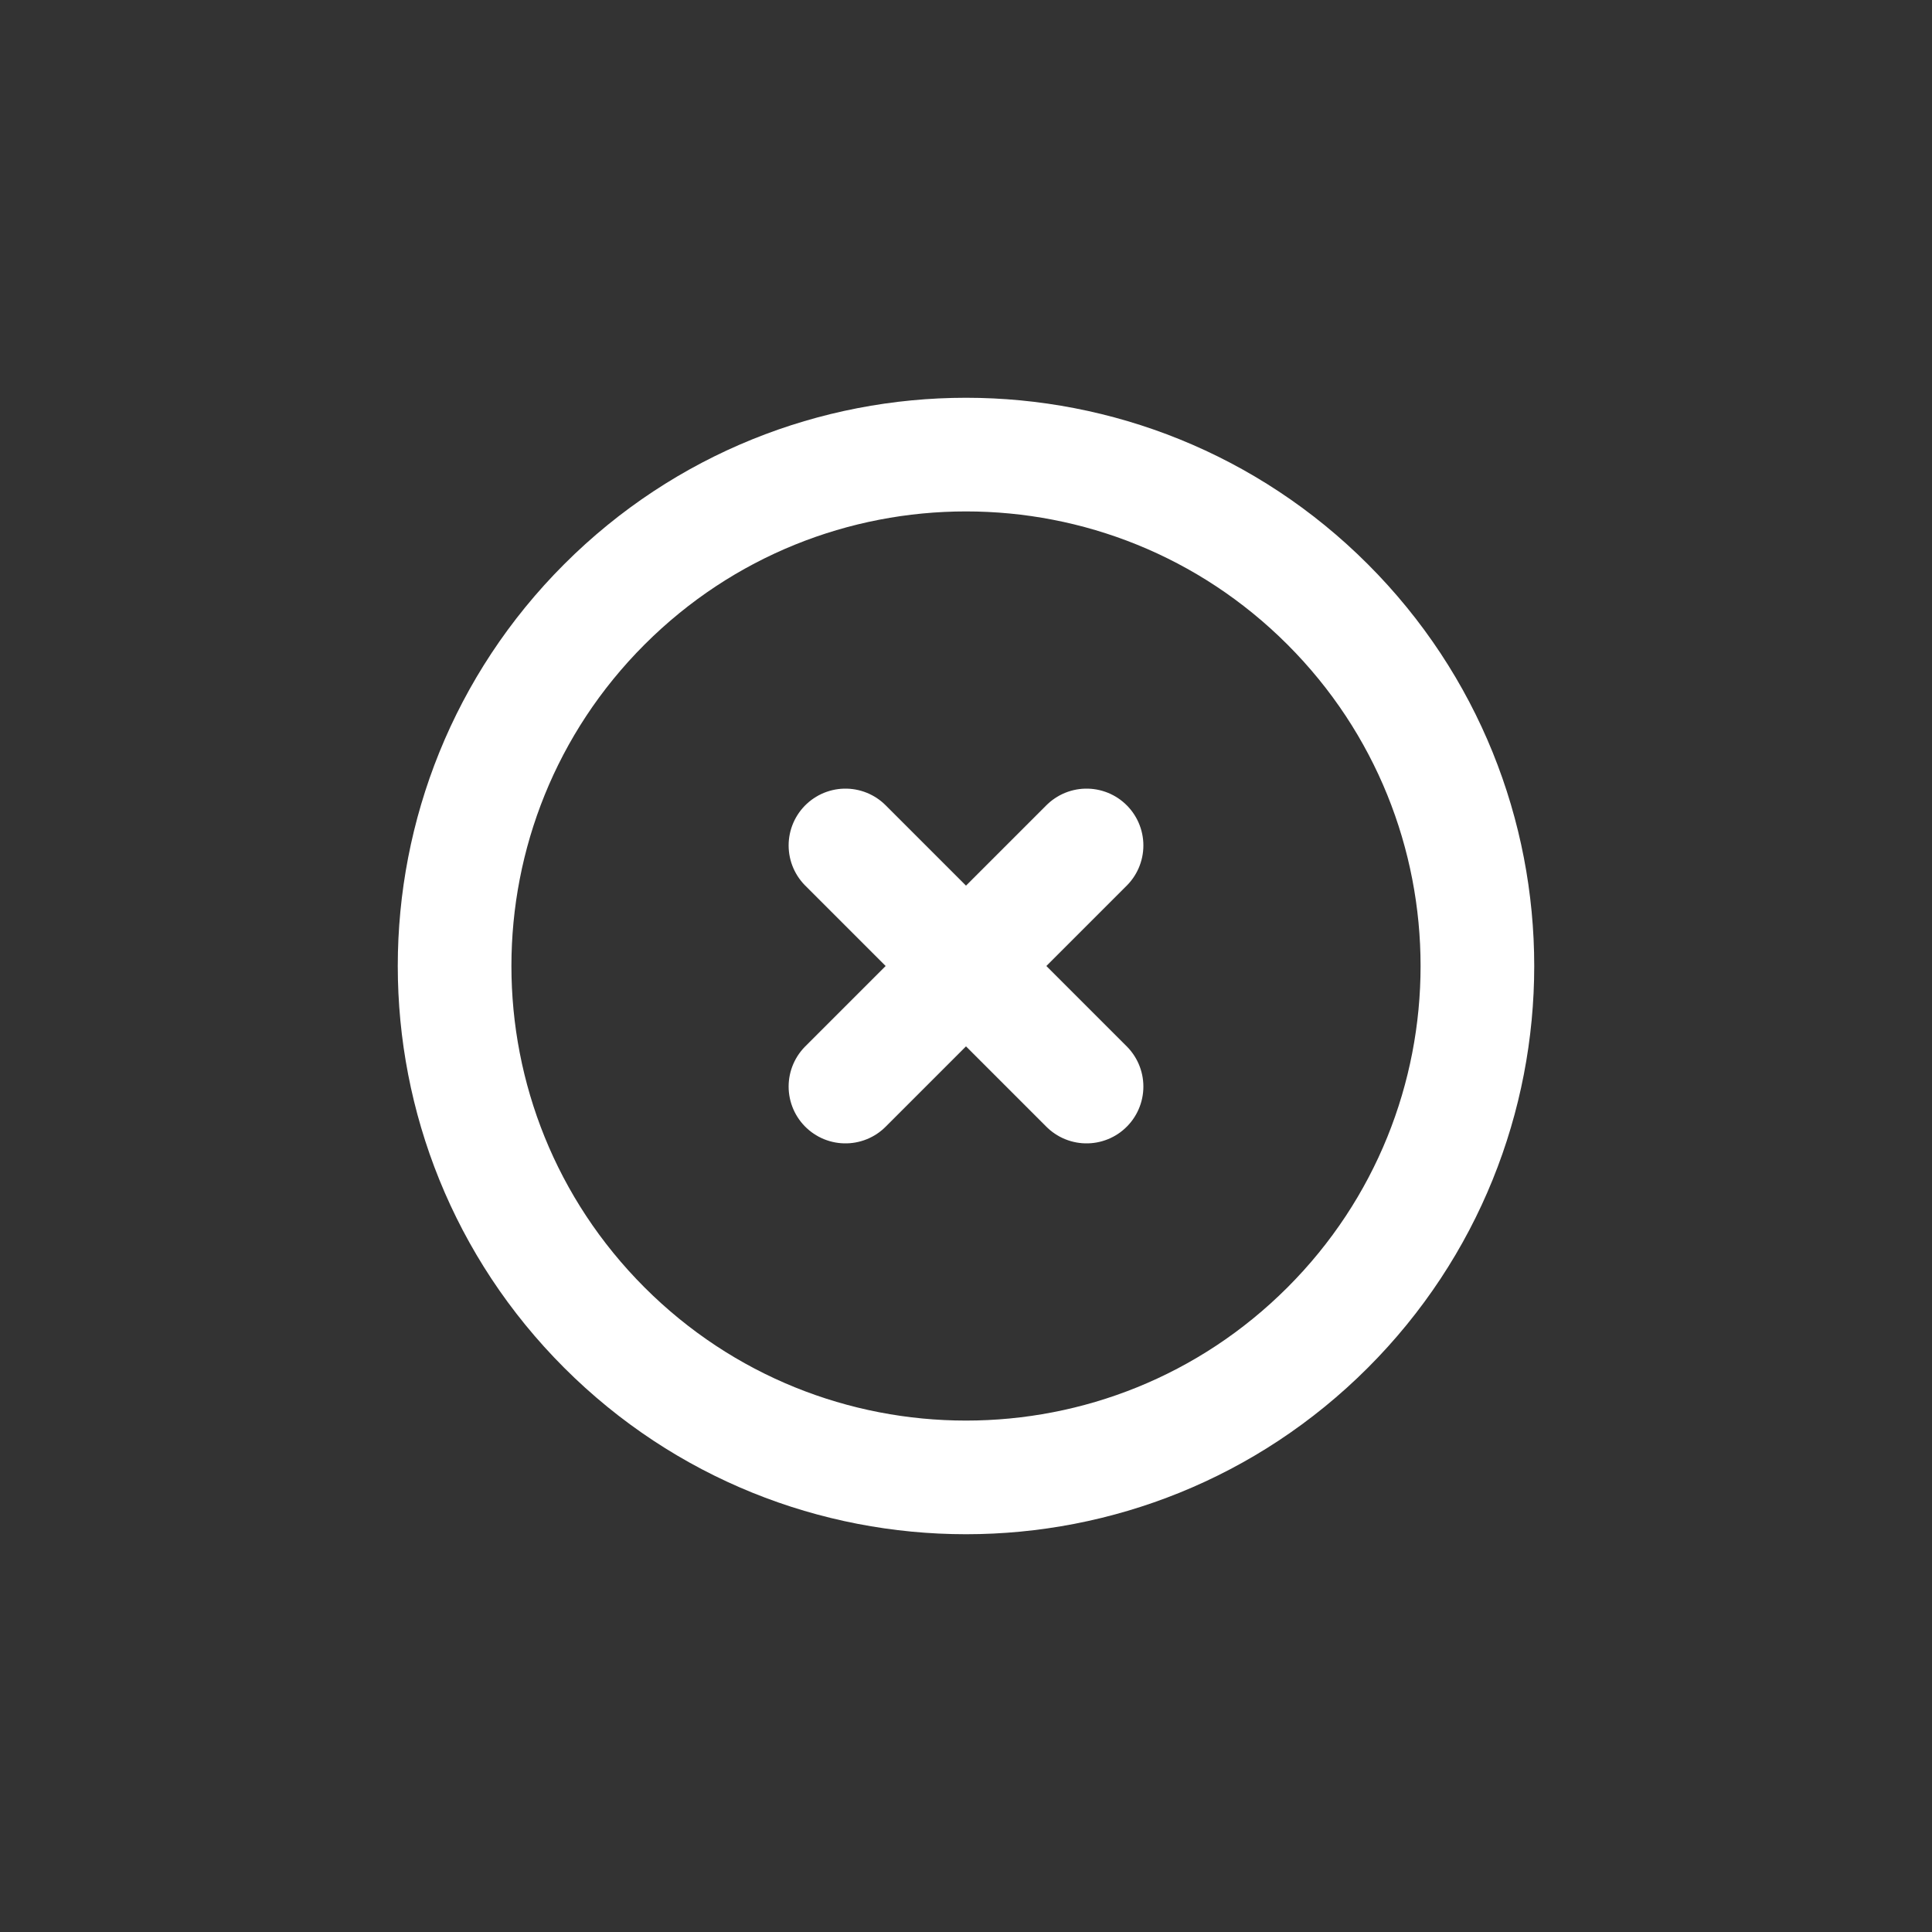 <svg width="68" height="68" viewBox="0 0 68 68" fill="none" xmlns="http://www.w3.org/2000/svg">
<rect x="0" y="0" width="68" height="68" fill="#333333" stroke="none"/>
<g clip-path="url(#clip0_3_2421)">
<path d="M29.757 29.757L38.243 38.243M38.243 29.757L29.757 38.243M46.728 46.728C39.699 53.757 28.302 53.757 21.272 46.728C14.243 39.699 14.243 28.302 21.272 21.272C28.302 14.243 39.699 14.243 46.728 21.272C53.757 28.302 53.757 39.699 46.728 46.728Z" stroke="white" stroke-width="4" stroke-linecap="round" stroke-linejoin="round"/>
</g>
<defs>
<clipPath id="clip0_3_2421">
<rect width="48" height="48" fill="white" transform="translate(34 0.059) rotate(45)"/>
</clipPath>
</defs>
</svg>

